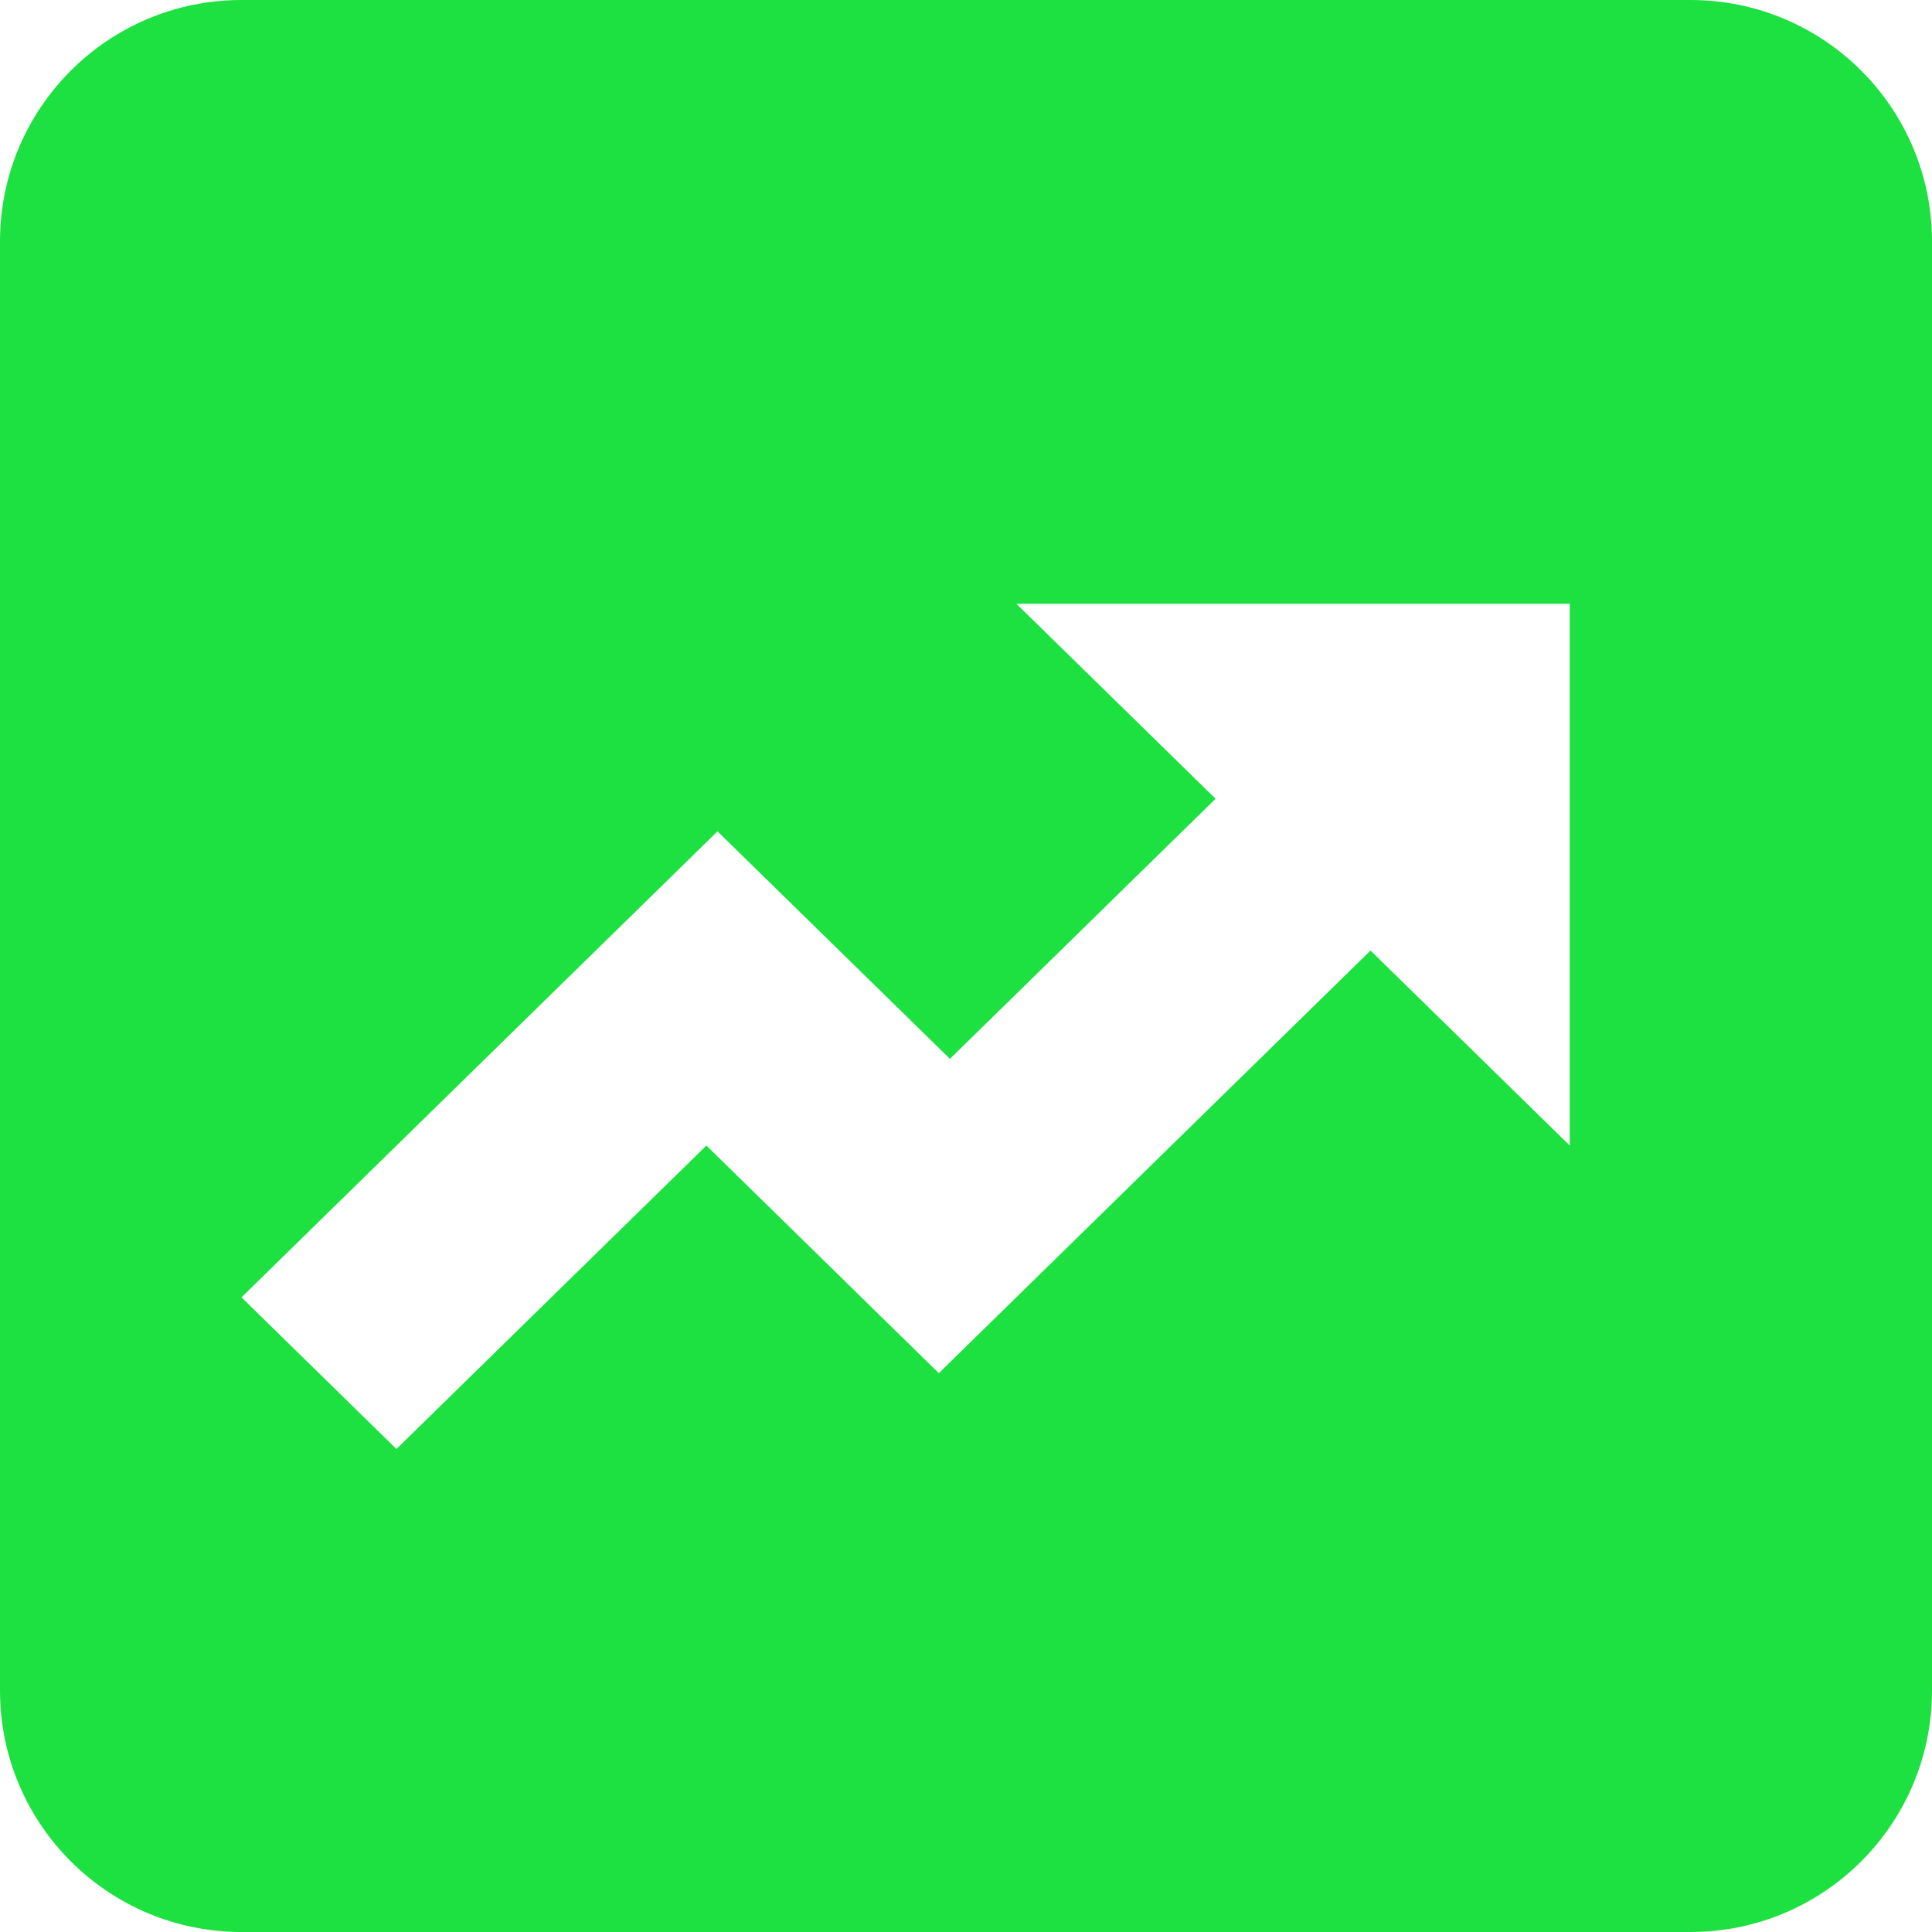 <svg width="16" height="16" viewBox="0 0 16 16" fill="none" xmlns="http://www.w3.org/2000/svg">
<path fill-rule="evenodd" clip-rule="evenodd" d="M2 0C0.895 0 0 0.895 0 2V14C0 15.105 0.895 16 2 16H14C15.105 16 16 15.105 16 14V2C16 0.895 15.105 0 14 0H2ZM7.867 8.769L10.067 6.615L8.417 5H13V9.487L11.35 7.872L7.775 11.372L5.85 9.487L3.283 12L2 10.744L5.942 6.885L7.867 8.769Z" fill="#1CE140"/>
</svg>
